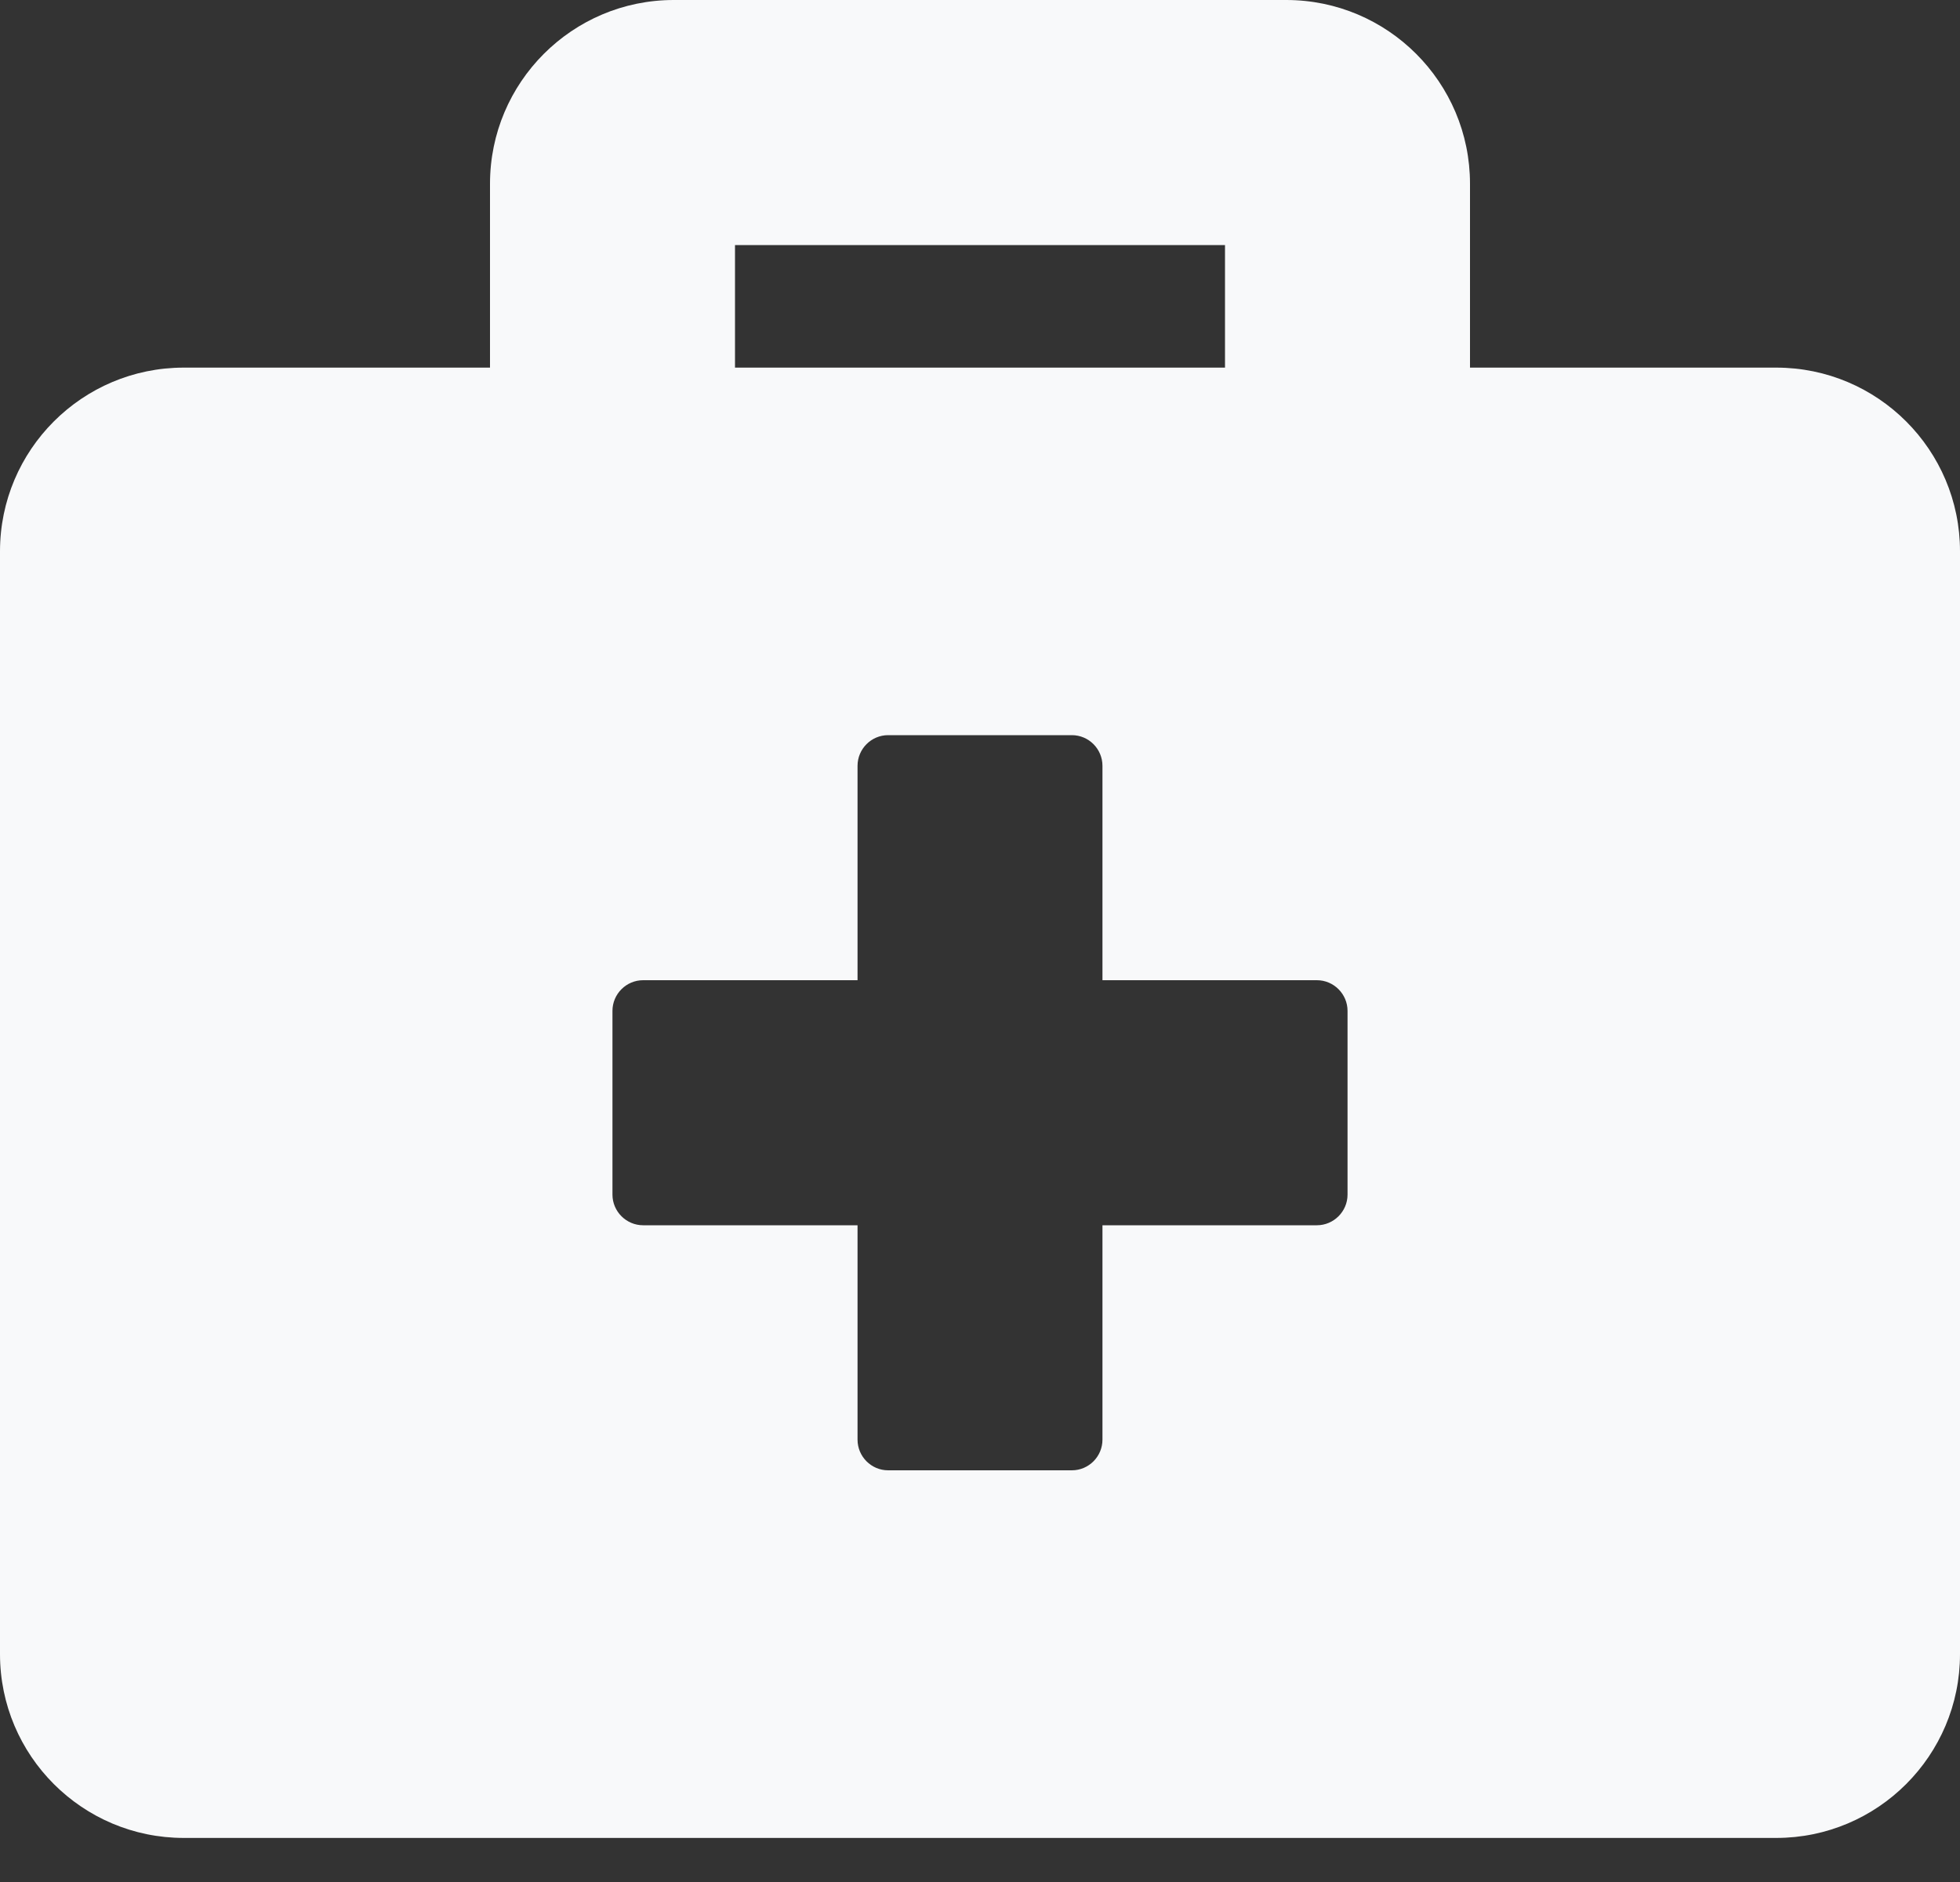 <svg width="25" height="24" viewBox="0 0 25 24" fill="none" xmlns="http://www.w3.org/2000/svg">
<rect x="0" y="0" width="25" height="24" fill="#333333" stroke="none"/>
<path d="M22.656 4.688H18.75V2.344C18.75 1.05 17.7 0 16.406 0H8.594C7.3 0 6.25 1.05 6.25 2.344V4.688H2.344C1.05 4.688 0 5.737 0 7.031V21.094C0 22.388 1.05 23.438 2.344 23.438H22.656C23.95 23.438 25 22.388 25 21.094V7.031C25 5.737 23.95 4.688 22.656 4.688ZM9.375 3.125H15.625V4.688H9.375V3.125ZM17.188 15.234C17.188 15.449 17.012 15.625 16.797 15.625H14.062V18.359C14.062 18.574 13.887 18.75 13.672 18.75H11.328C11.113 18.75 10.938 18.574 10.938 18.359V15.625H8.203C7.988 15.625 7.812 15.449 7.812 15.234V12.891C7.812 12.676 7.988 12.5 8.203 12.5H10.938V9.766C10.938 9.551 11.113 9.375 11.328 9.375H13.672C13.887 9.375 14.062 9.551 14.062 9.766V12.5H16.797C17.012 12.5 17.188 12.676 17.188 12.891V15.234Z" fill="#F8F9FA"/>
</svg>
